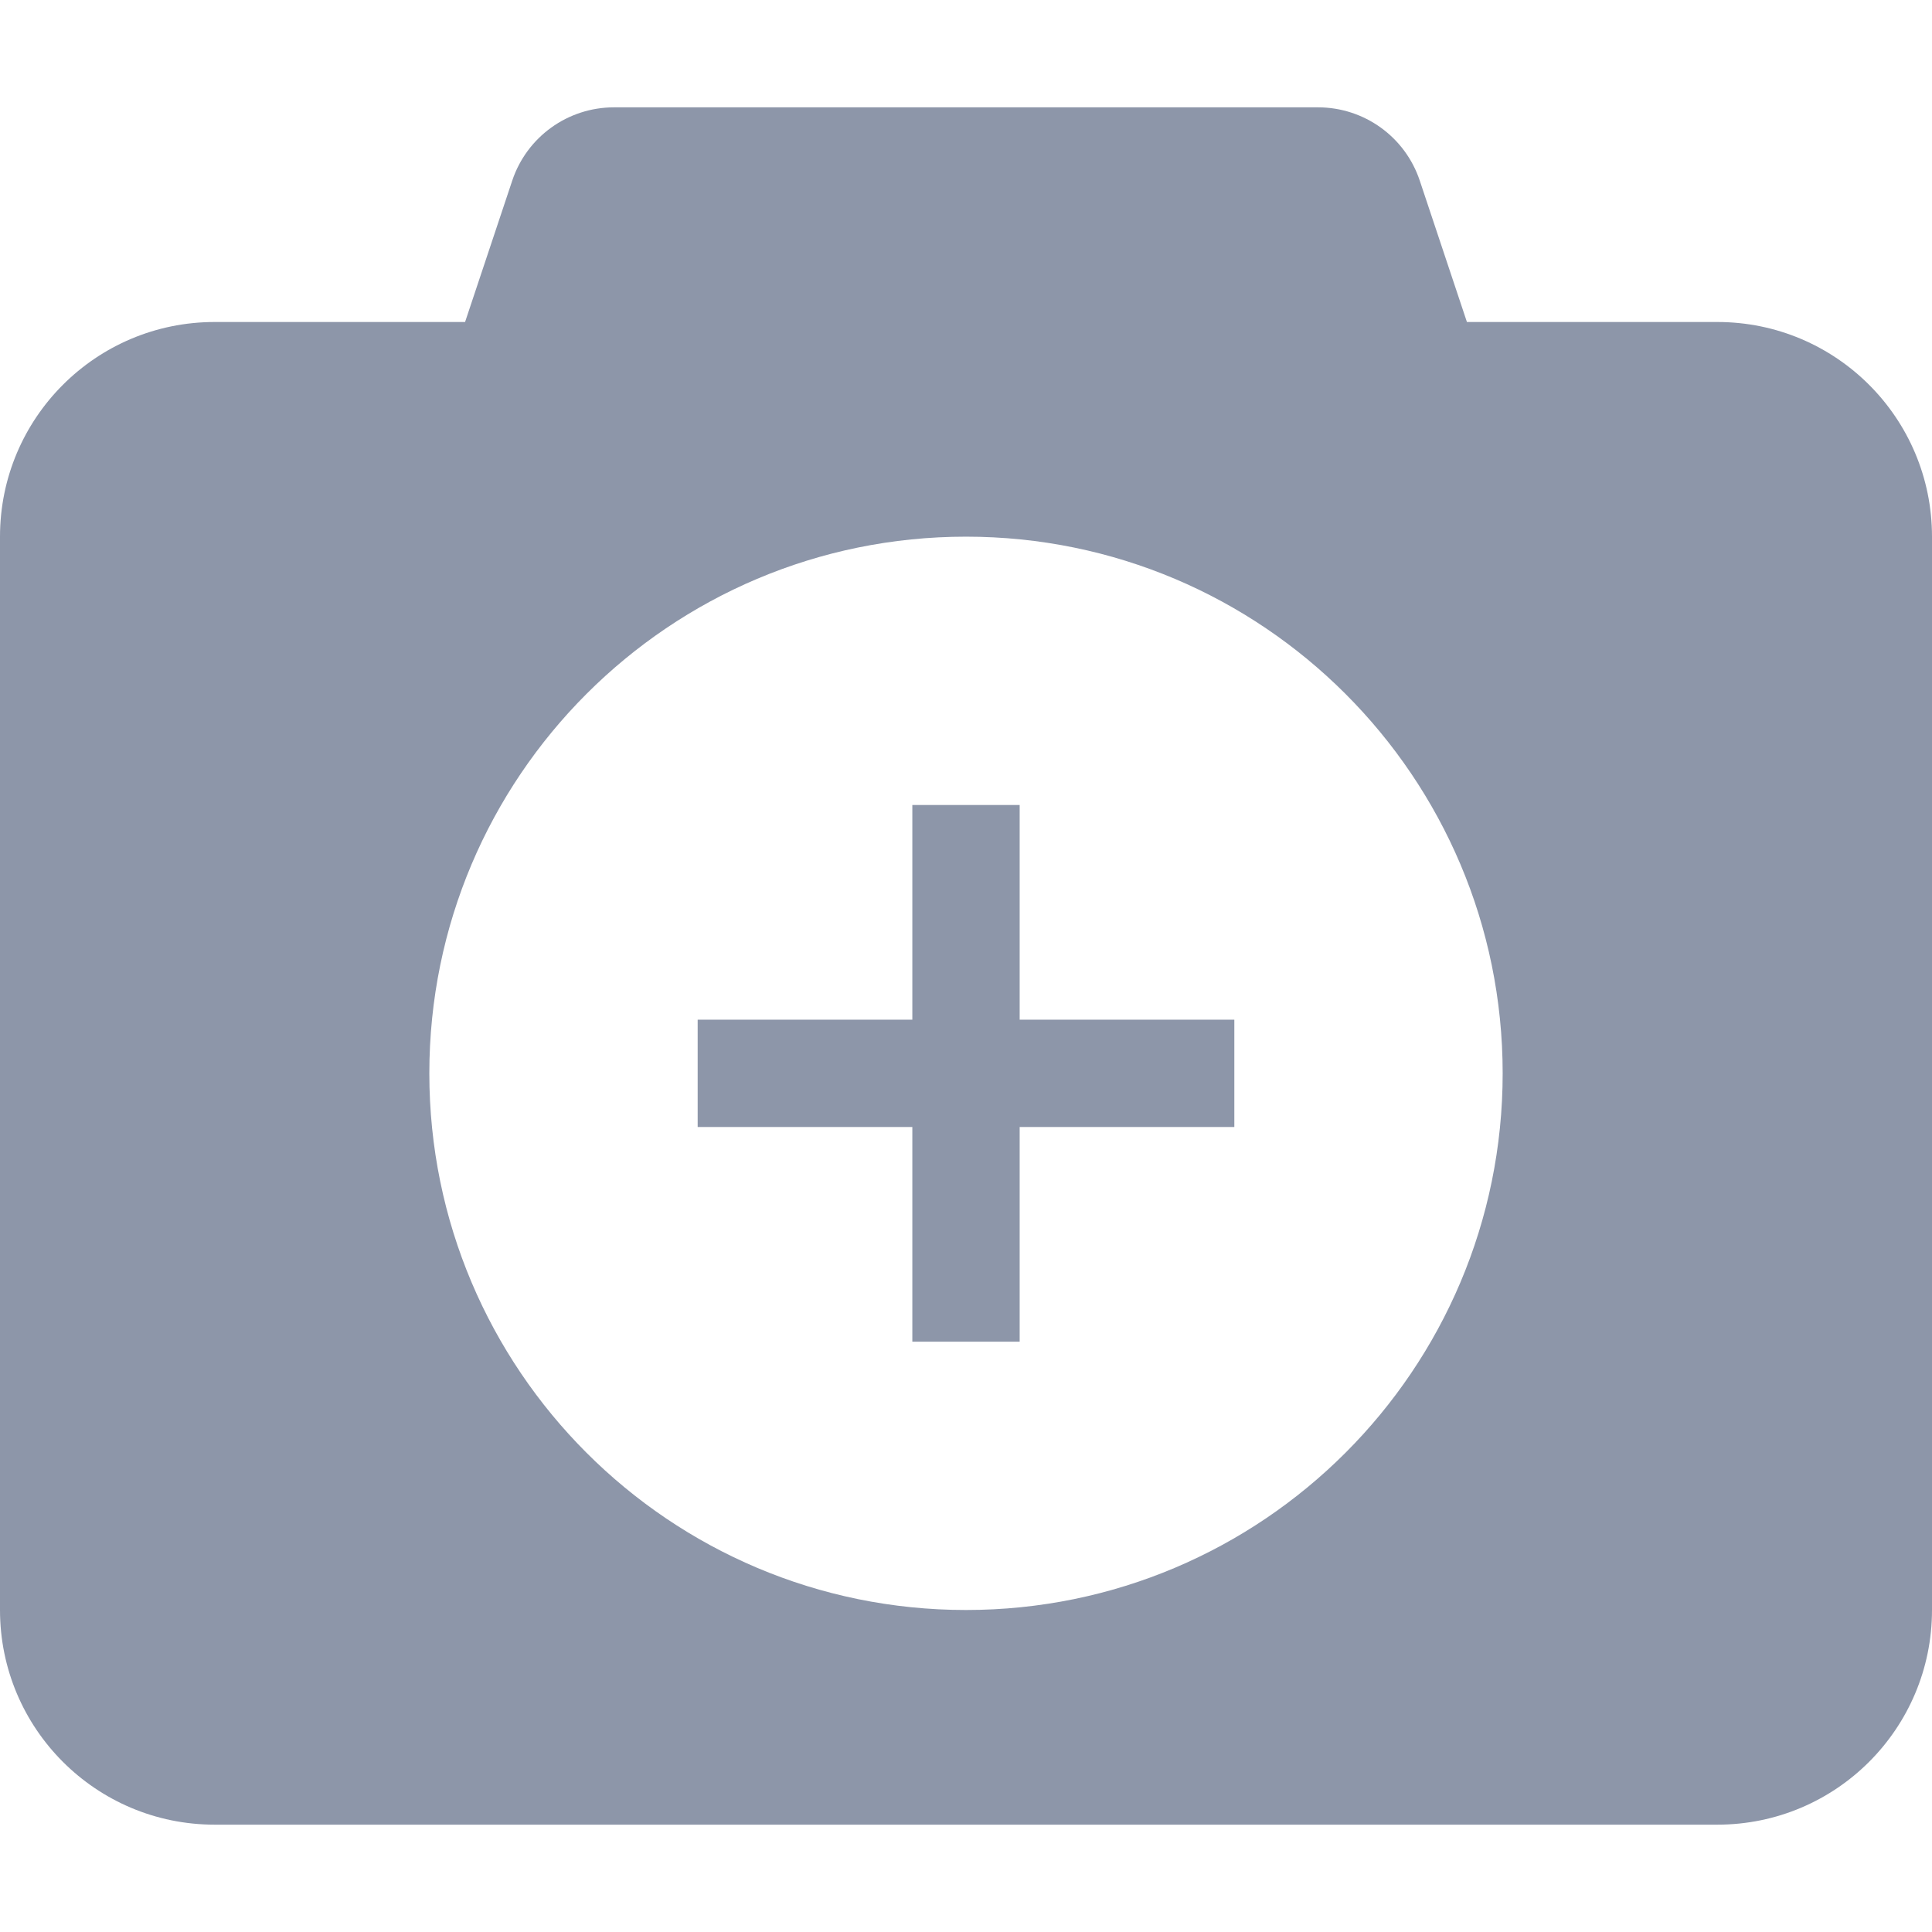 <?xml version="1.0" encoding="UTF-8"?>
<svg width="18px" height="18px" viewBox="0 0 18 18" version="1.1" xmlns="http://www.w3.org/2000/svg" xmlns:xlink="http://www.w3.org/1999/xlink">
    <!-- Generator: Sketch 51.1 (57501) - http://www.bohemiancoding.com/sketch -->
    <title>18/search_icon/1</title>
    <desc>Created with Sketch.</desc>
    <defs></defs>
    <g id="18/search_icon/1" stroke="none" stroke-width="1" fill="none" fill-rule="evenodd">
        <g id="Group-18" transform="translate(0, 1)" fill="#8D96A9">
            <path d="M9.5,8.5 L11.5,8.5 L11.5,9.5 L9.5,9.5 L9.5,11.5 L8.5,11.5 L8.5,9.5 L6.5,9.5 L6.5,8.5 L8.5,8.5 L8.5,6.5 L9.5,6.5 L9.5,8.5 Z M4.333,2 L4.772,0.684 C4.908,0.275 5.29,7.90687832e-17 5.721,0 L12.279,6.66133815e-16 C12.71,5.87065032e-16 13.092,0.275 13.228,0.684 L13.667,2 L16,2 C17.105,2 18,2.895 18,4 L18,14 C18,15.105 17.105,16 16,16 L2,16 C0.895,16 1.3527075e-16,15.105 0,14 L0,4 C-1.3527075e-16,2.895 0.895,2 2,2 L4.333,2 Z M9,14 C11.761,14 14,11.761 14,9 C14,6.239 11.761,4 9,4 C6.239,4 4,6.239 4,9 C4,11.761 6.239,14 9,14 Z" id="Combined-Shape"></path>
        </g>
    </g>
</svg>